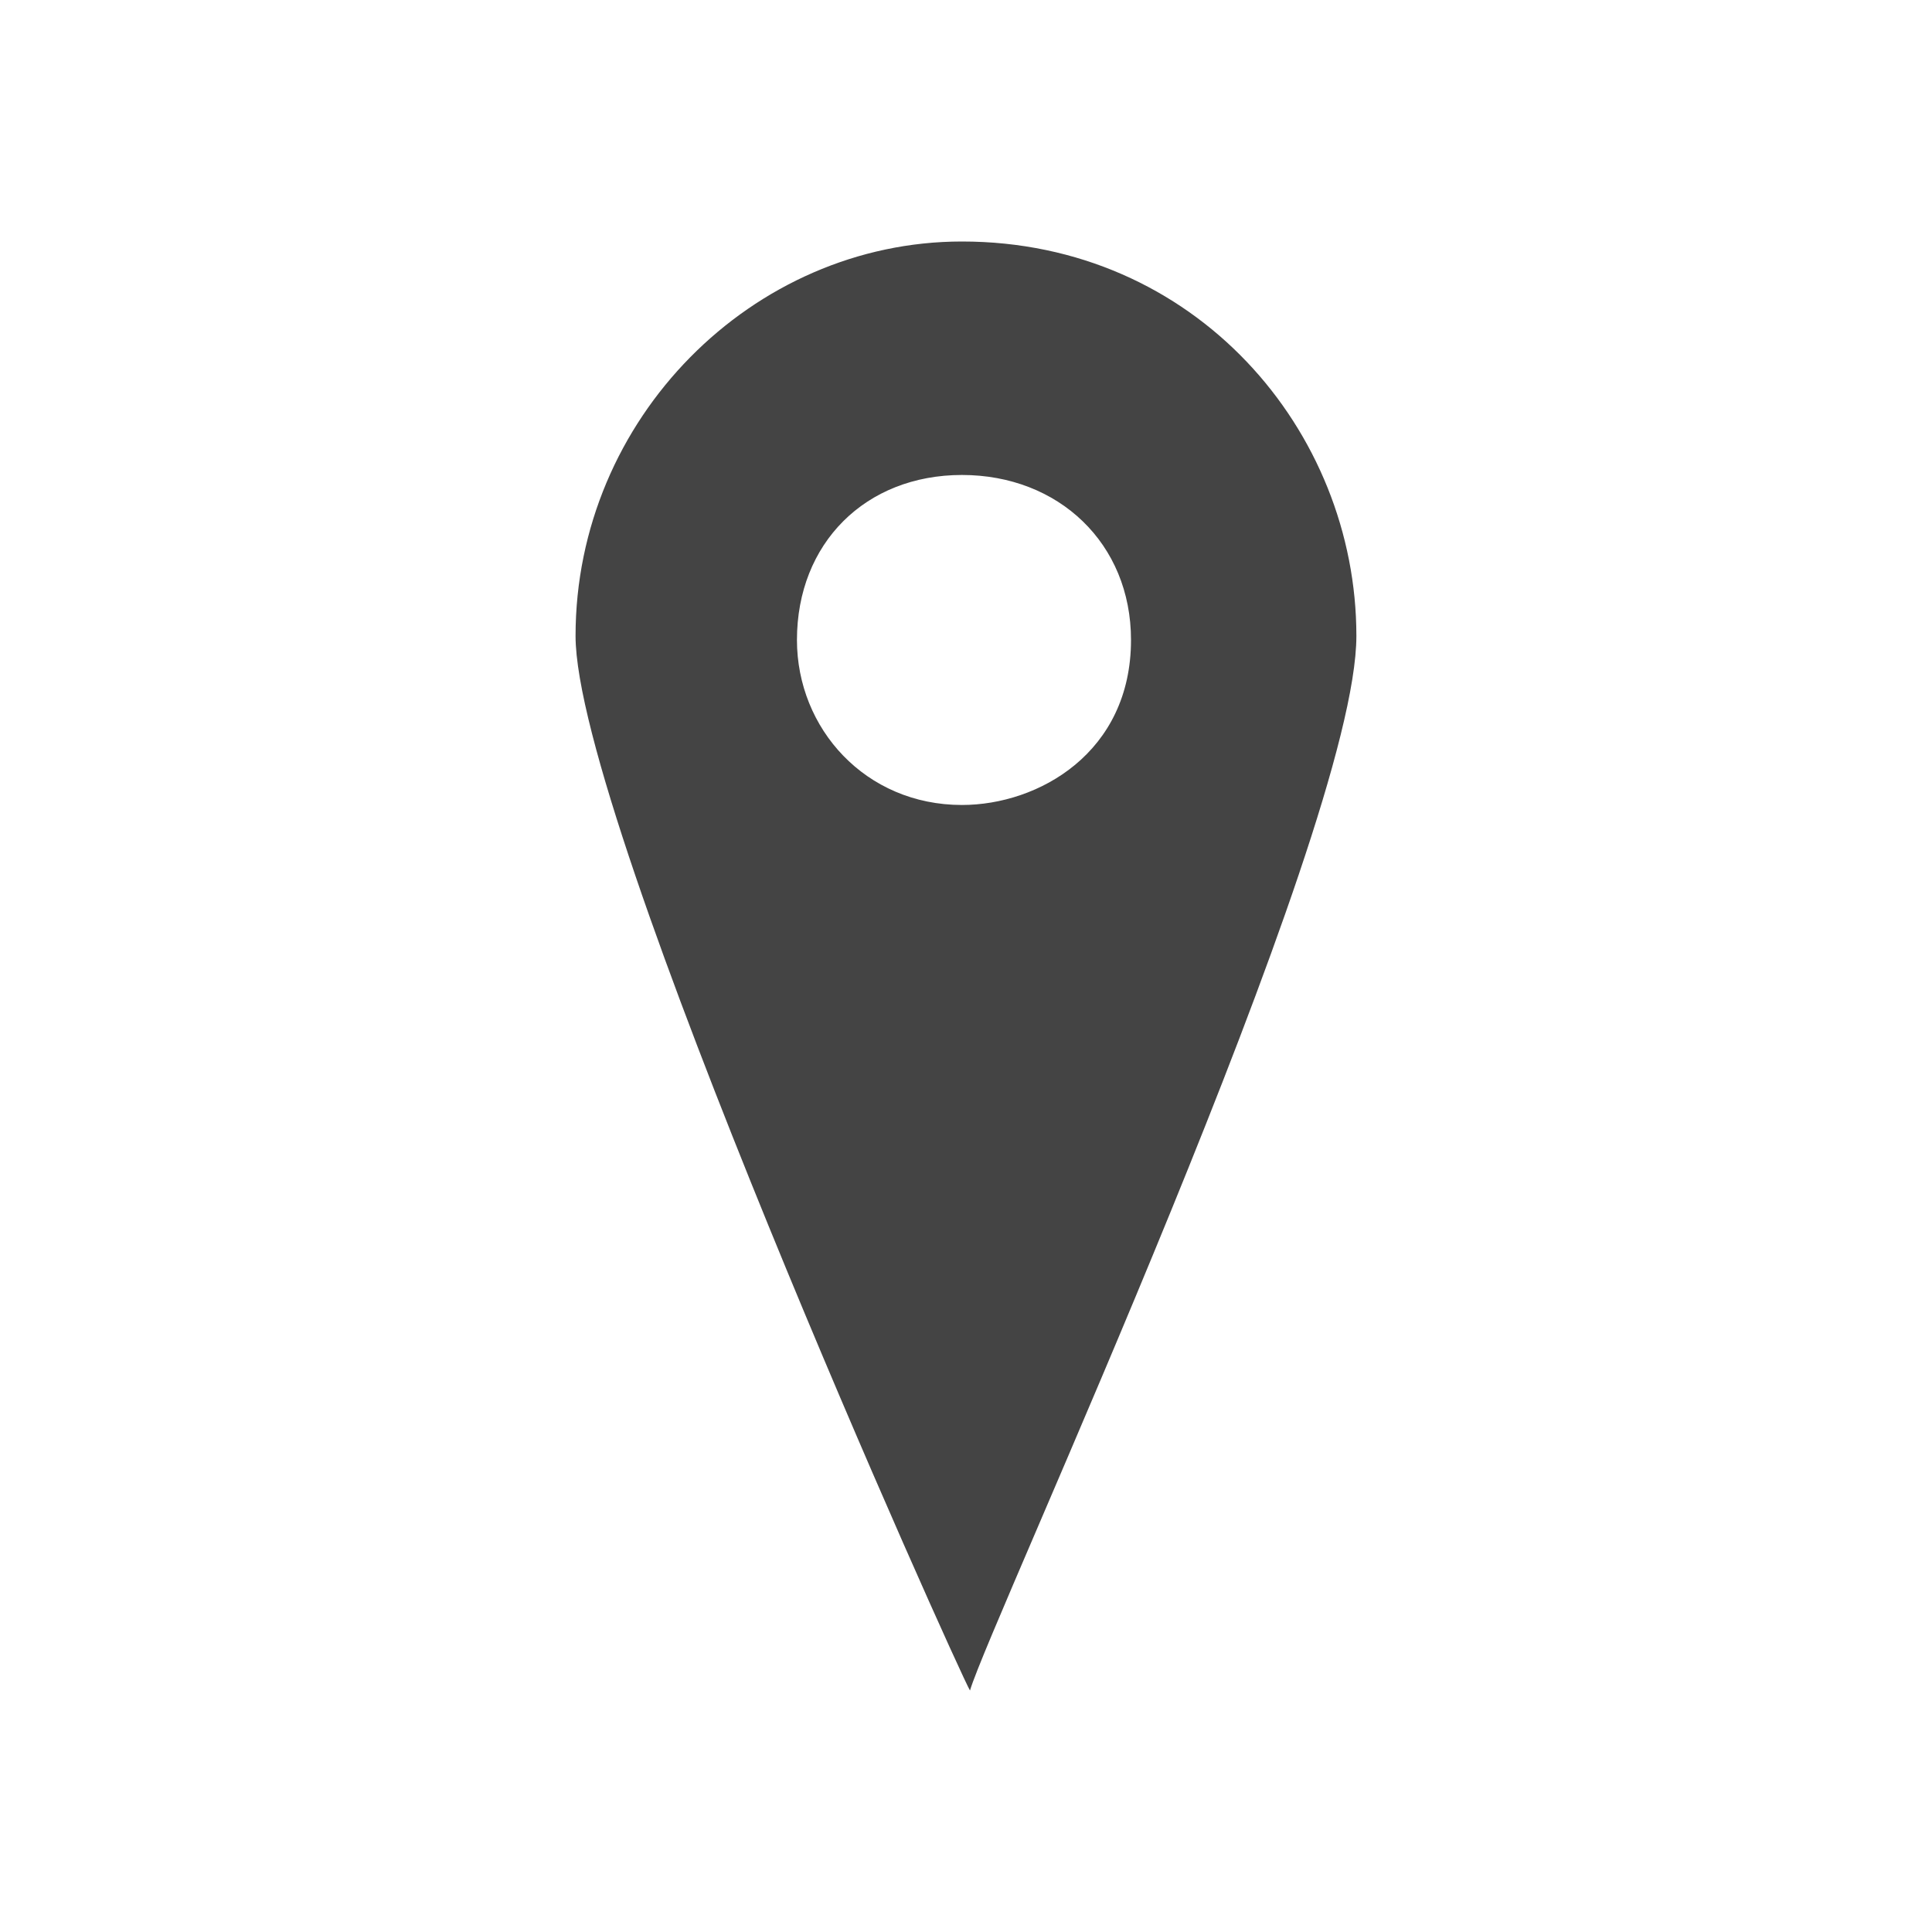<!-- Generated by IcoMoon.io -->
<svg version="1.1" xmlns="http://www.w3.org/2000/svg" width="32" height="32" viewBox="0 0 32 32">
<title>locator-small</title>
<path fill="#444" d="M15.933 4c-3.467 0-6.4 2.933-6.4 6.533 0 3.067 6.333 17.133 6.533 17.467 0.333-1.133 6.4-14.2 6.4-17.467 0-3.4-2.667-6.533-6.533-6.533zM15.933 13.333c-1.6 0-2.733-1.267-2.733-2.733 0-1.6 1.133-2.733 2.733-2.733s2.8 1.133 2.8 2.733c0 1.867-1.533 2.733-2.8 2.733z"></path>
</svg>
